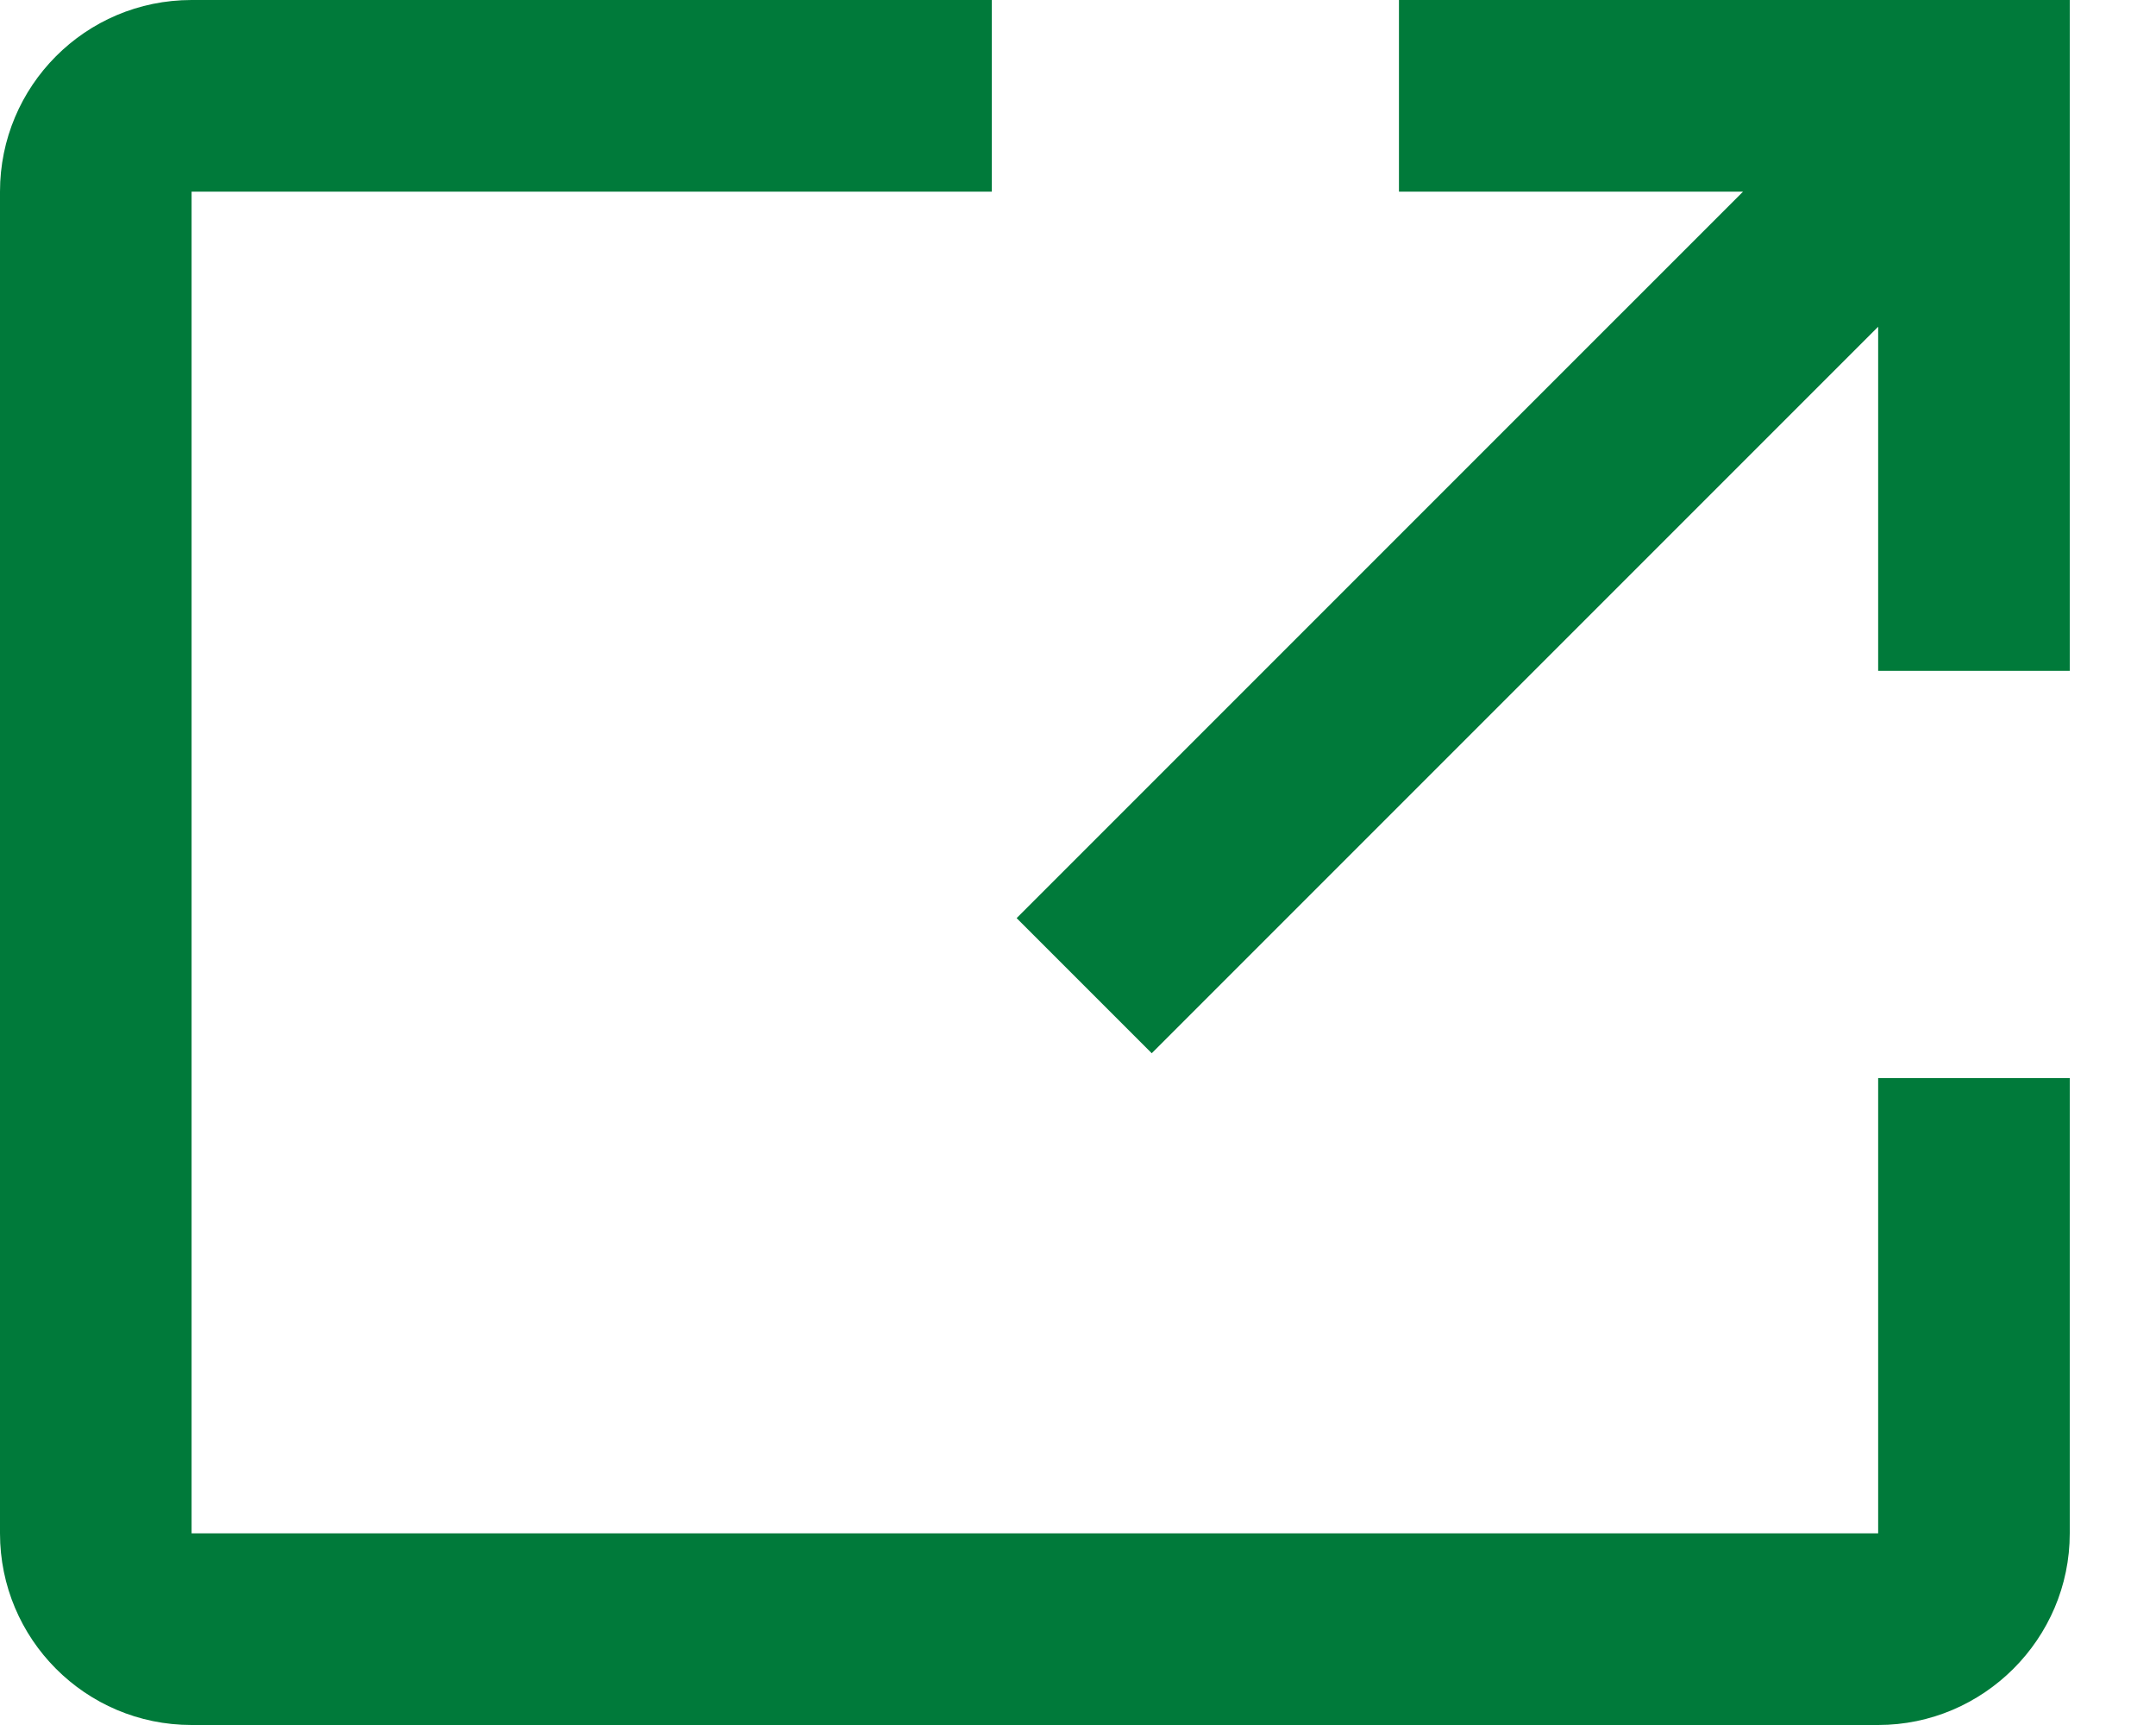 <?xml version="1.0" encoding="UTF-8"?>
<svg width="15px" height="12px" viewBox="0 0 15 12" version="1.1" xmlns="http://www.w3.org/2000/svg" xmlns:xlink="http://www.w3.org/1999/xlink">
    <!-- Generator: Sketch 51.2 (57519) - http://www.bohemiancoding.com/sketch -->
    <title>Shape</title>
    <desc>Created with Sketch.</desc>
    <defs></defs>
    <g id="Page-1" stroke="none" stroke-width="1" fill="none" fill-rule="evenodd">
        <g id="Artboard" transform="translate(-530, -551)" fill="#007A3A">
            <path d="M531.333,561.667 L531.333,552.333 L536.9,552.333 L536.9,551 L531.333,551 C530.593,551 530,551.6 530,552.333 L530,561.667 C530,562.4 530.593,563 531.333,563 L543.067,563 C543.8,563 544.4,562.4 544.4,561.667 L544.4,558.5 L543.067,558.5 L543.067,561.667 L531.333,561.667 Z M539.733,552.333 L542.127,552.333 L537.073,557.387 L538.013,558.327 L543.067,553.273 L543.067,555.667 L544.4,555.667 L544.4,551 L539.733,551 L539.733,552.333 Z" id="Shape"></path>
        </g>
    </g>
</svg>